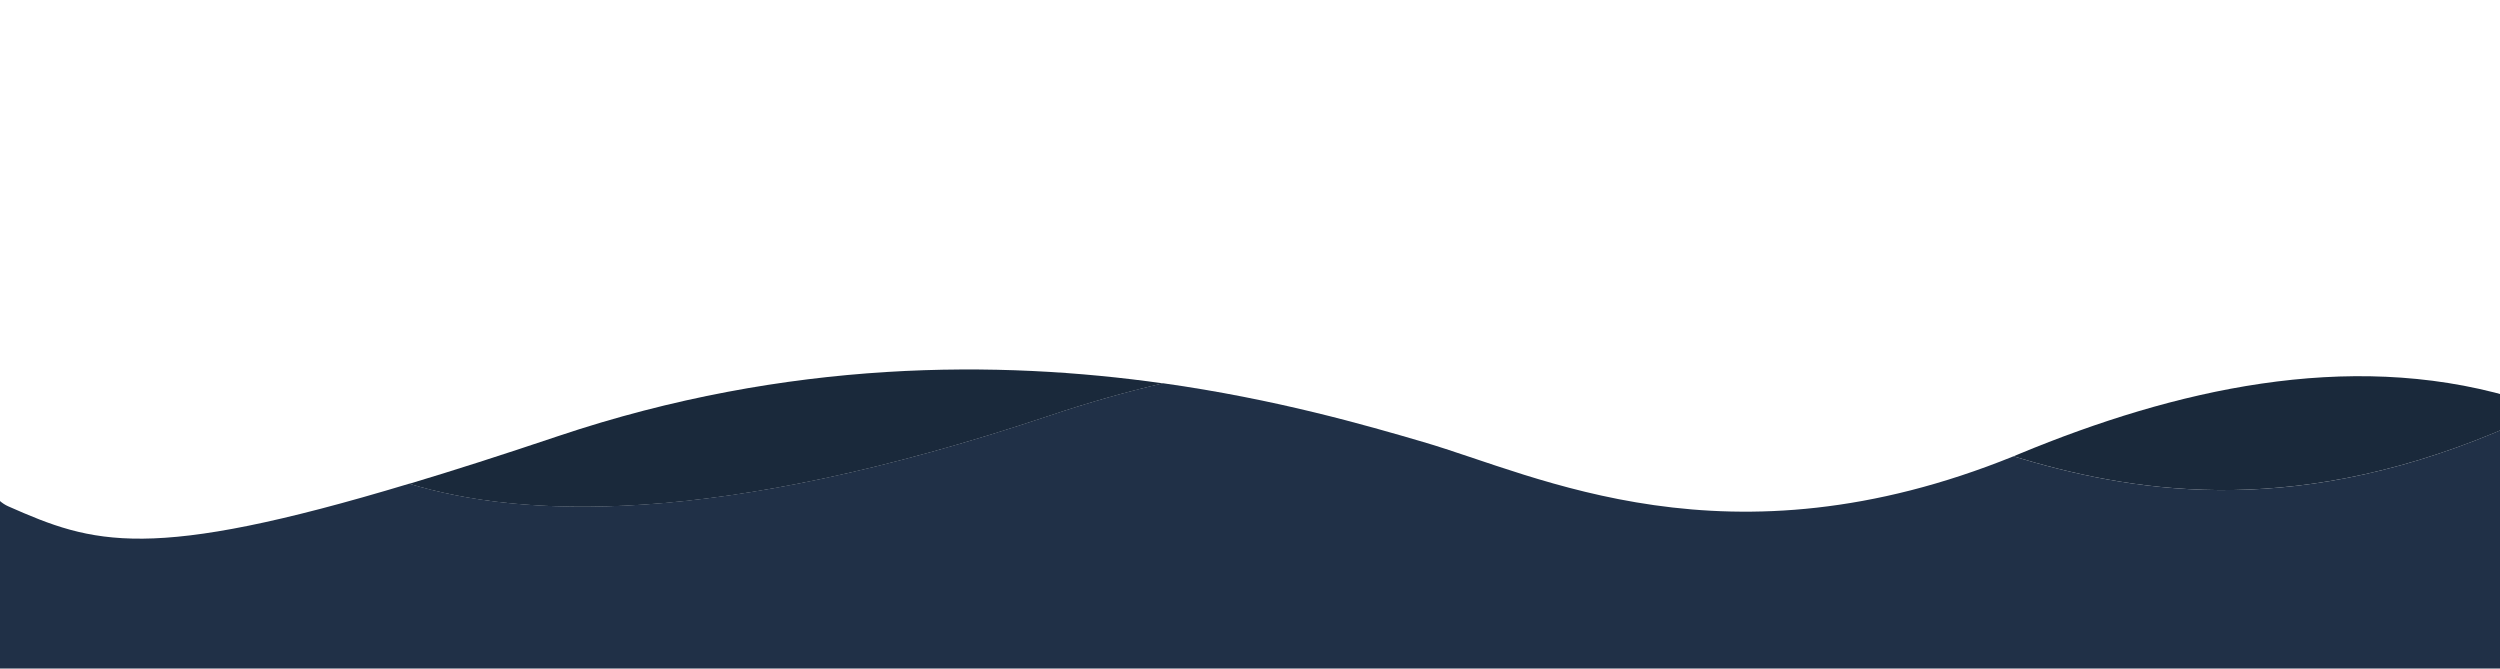 <?xml version="1.0" encoding="utf-8"?>
<!-- Generator: Adobe Illustrator 22.1.0, SVG Export Plug-In . SVG Version: 6.00 Build 0)  -->
<svg version="1.1" id="Camada_1" xmlns="http://www.w3.org/2000/svg" xmlns:xlink="http://www.w3.org/1999/xlink" x="0px" y="0px"
	 viewBox="0 0 1901.6 508.5" style="enable-background:new 0 0 1901.6 508.5;" xml:space="preserve">
<style type="text/css">
	.st0{fill:#203047;}
	.st1{opacity:0.6;fill:#203047;enable-background:new    ;}
	.st2{fill:#1A293B;}
</style>
<g>
	<path class="st0" d="M1531.5,347.1c-217.5,88.1-361.6,14.6-448.9-10.9c-43.7-12.8-112.1-32.6-198-44.7c-28.2,6.6-56.8,14.7-86,24.5
		c-256.2,86-403.9,77.3-487.3,51.9C112.7,427.8,71.1,413.8,6.2,385.1c-4.5-2-8.6-5.6-12.3-10.7v142.2h1915.5V323.9
		c-3.7,1.7-7.7,3.5-12,5.3C1738.2,395.2,1618.4,373.4,1531.5,347.1z"/>
	<path class="st1" d="M1934.3,309.9c1.1,0.4,2.2,0.8,3.3,1.2c-0.8-0.7-1.5-1.3-2.2-2C1935,309.4,1934.7,309.7,1934.3,309.9z"/>
</g>
<path class="st2" d="M424.3,331.8c-42.5,14.3-79.9,26.3-113,36.2c83.4,25.4,231,34.1,487.3-51.9c29.1-9.8,57.8-17.9,86-24.5
	C760.7,274.1,600.3,272.7,424.3,331.8z"/>
<path class="st2" d="M1909,301.7c-124.2-35.7-255.2-5.2-372.7,43.4c-1.6,0.7-3.2,1.3-4.8,2c86.8,26.3,206.6,48.1,366-17.9
	c4.1-1.7,7.9-3.4,11.5-5V301.7z"/>
</svg>

